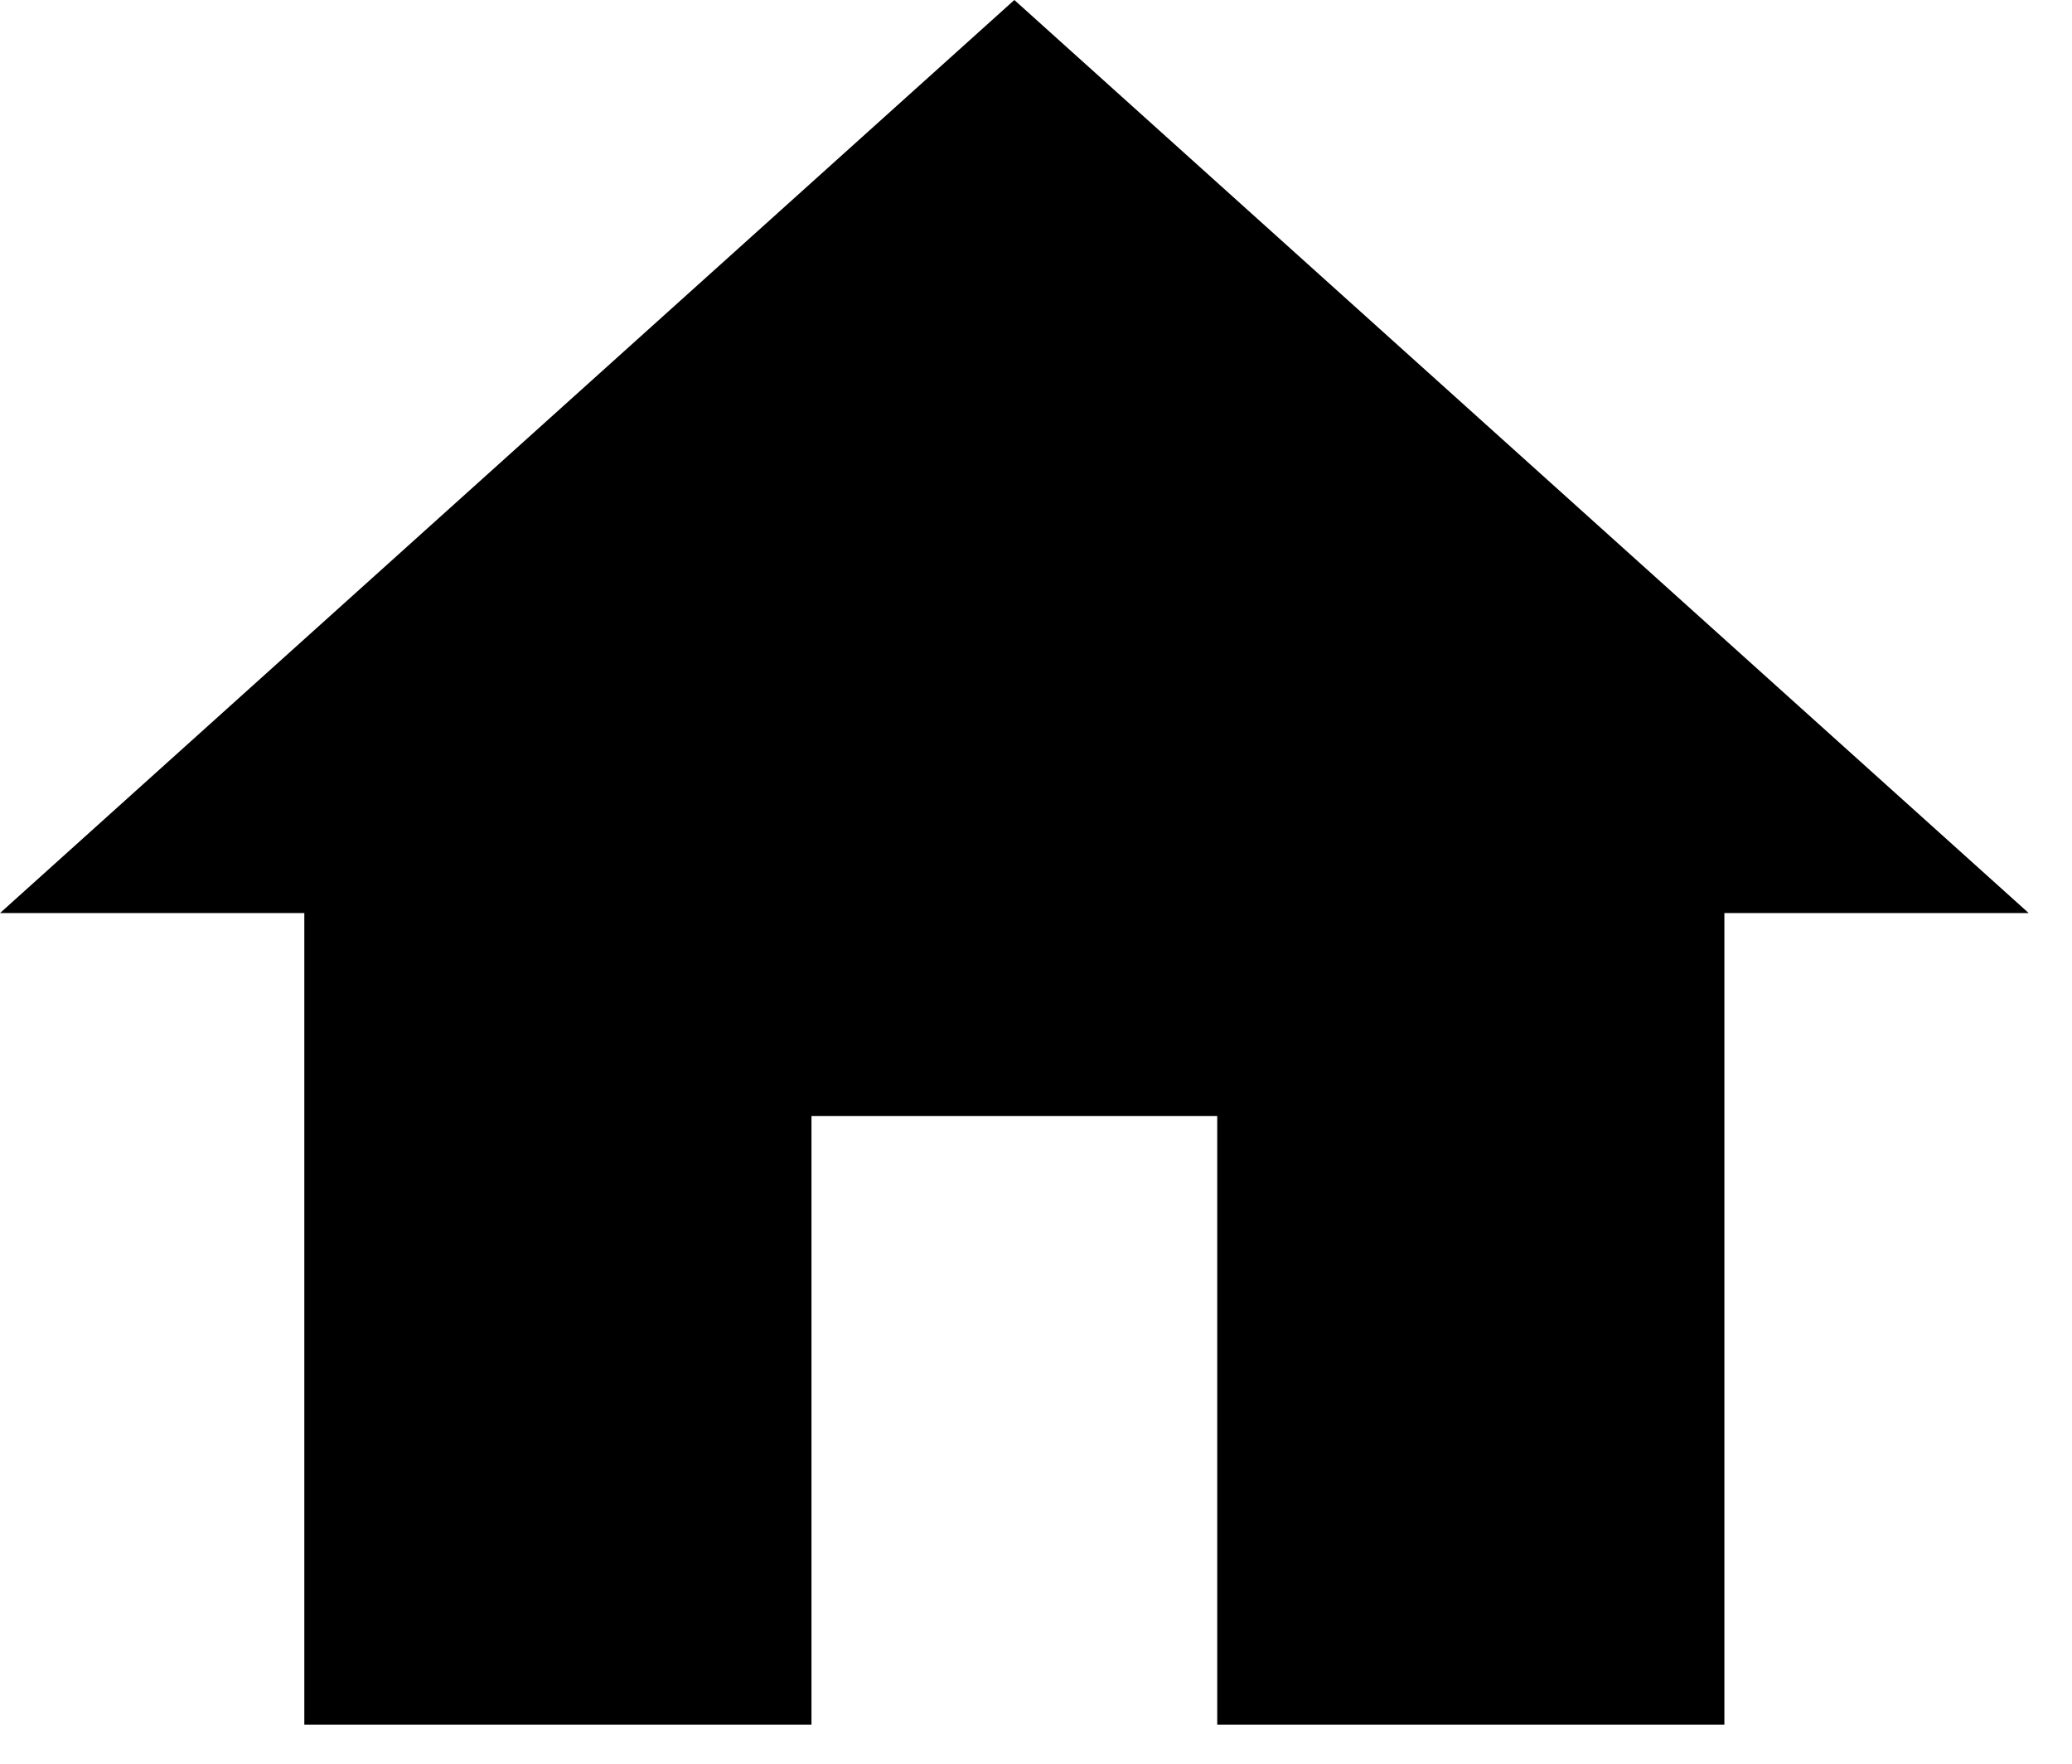 <svg width="47" height="40" viewBox="0 0 47 40" fill="none" xmlns="http://www.w3.org/2000/svg">
<path d="M18.407 39.115V25.31H27.611V39.115H39.115V20.708H46.018L23.009 0L0 20.708H6.903V39.115H18.407Z" fill="black"/>
</svg>
